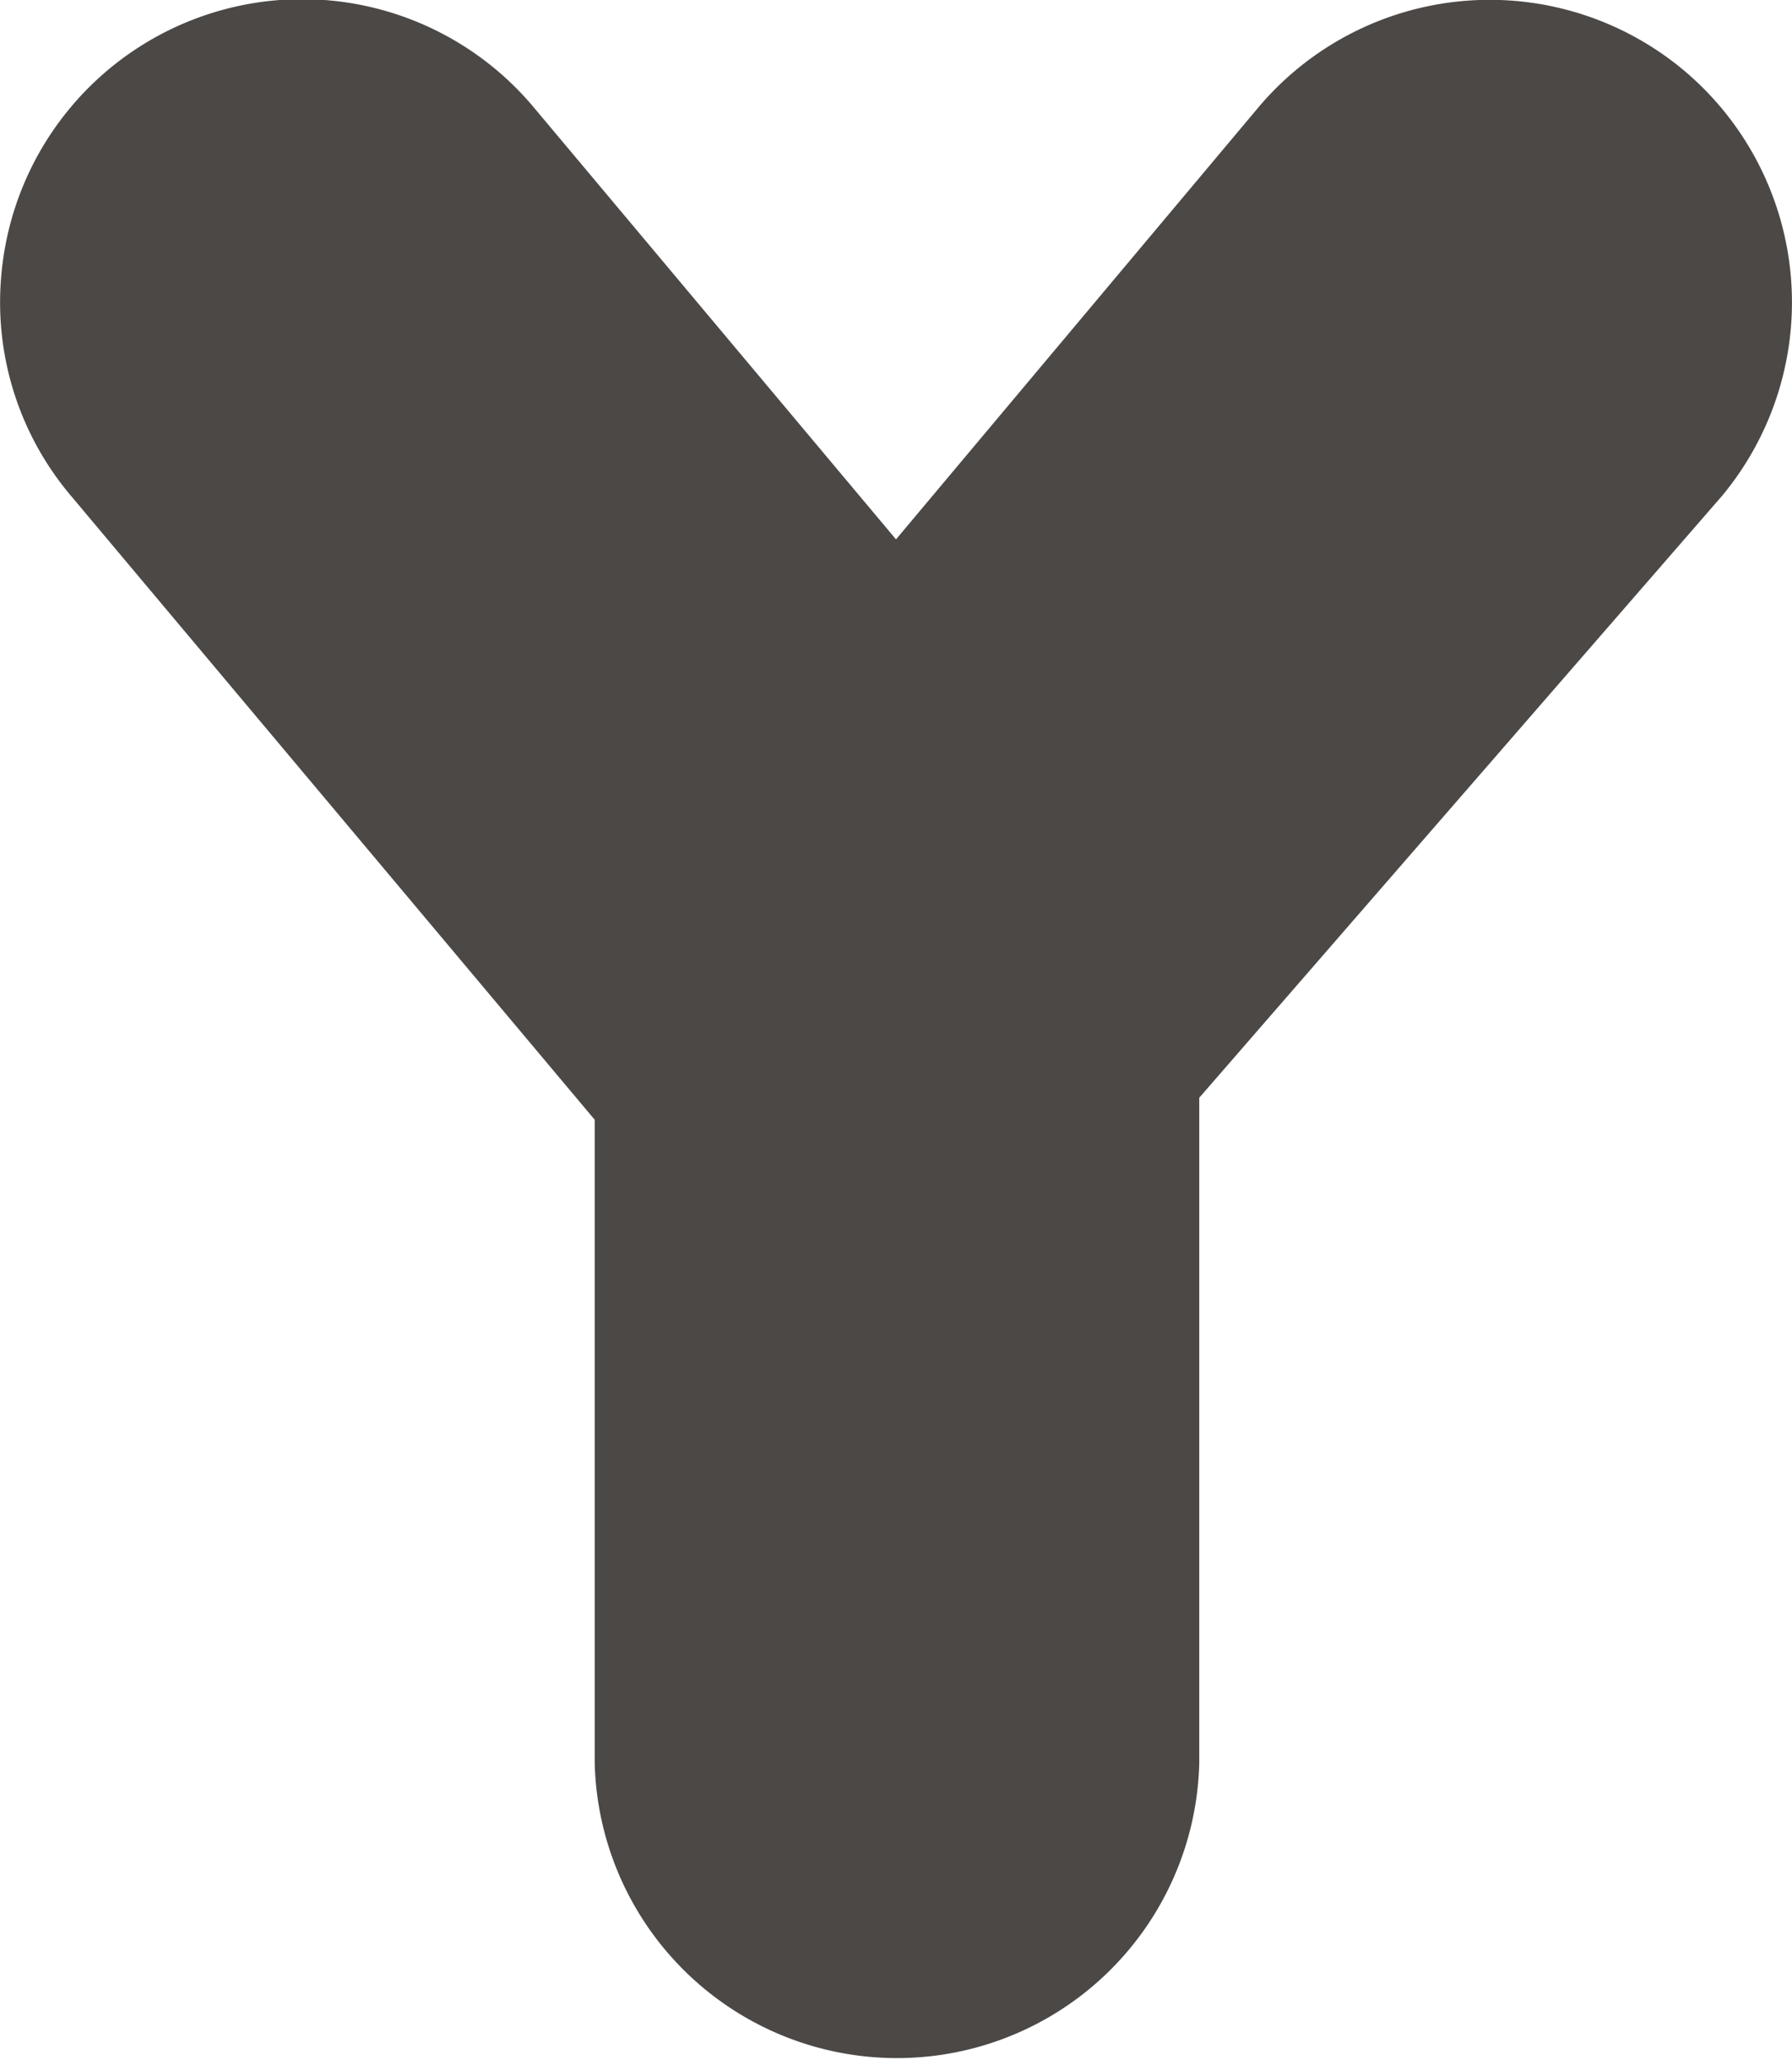 <svg xmlns="http://www.w3.org/2000/svg" viewBox="0 0 100.1 115.33"><defs><style>.cls-1{fill:#4b4846;}</style></defs><title>Recurso 4</title><g id="Capa_2" data-name="Capa 2"><g id="Layer_1" data-name="Layer 1"><path class="cls-1" d="M94.07,3.94A16.9,16.9,0,0,0,70.29,6L50.05,30.12,29.82,6A16.87,16.87,0,0,0,.07,15.41,16.72,16.72,0,0,0,4,27.73l29.22,34.8V98.45a16.89,16.89,0,0,0,33.77,0V61.3L96.08,27.82l.08-.09A16.91,16.91,0,0,0,94.07,3.94"/></g></g></svg>